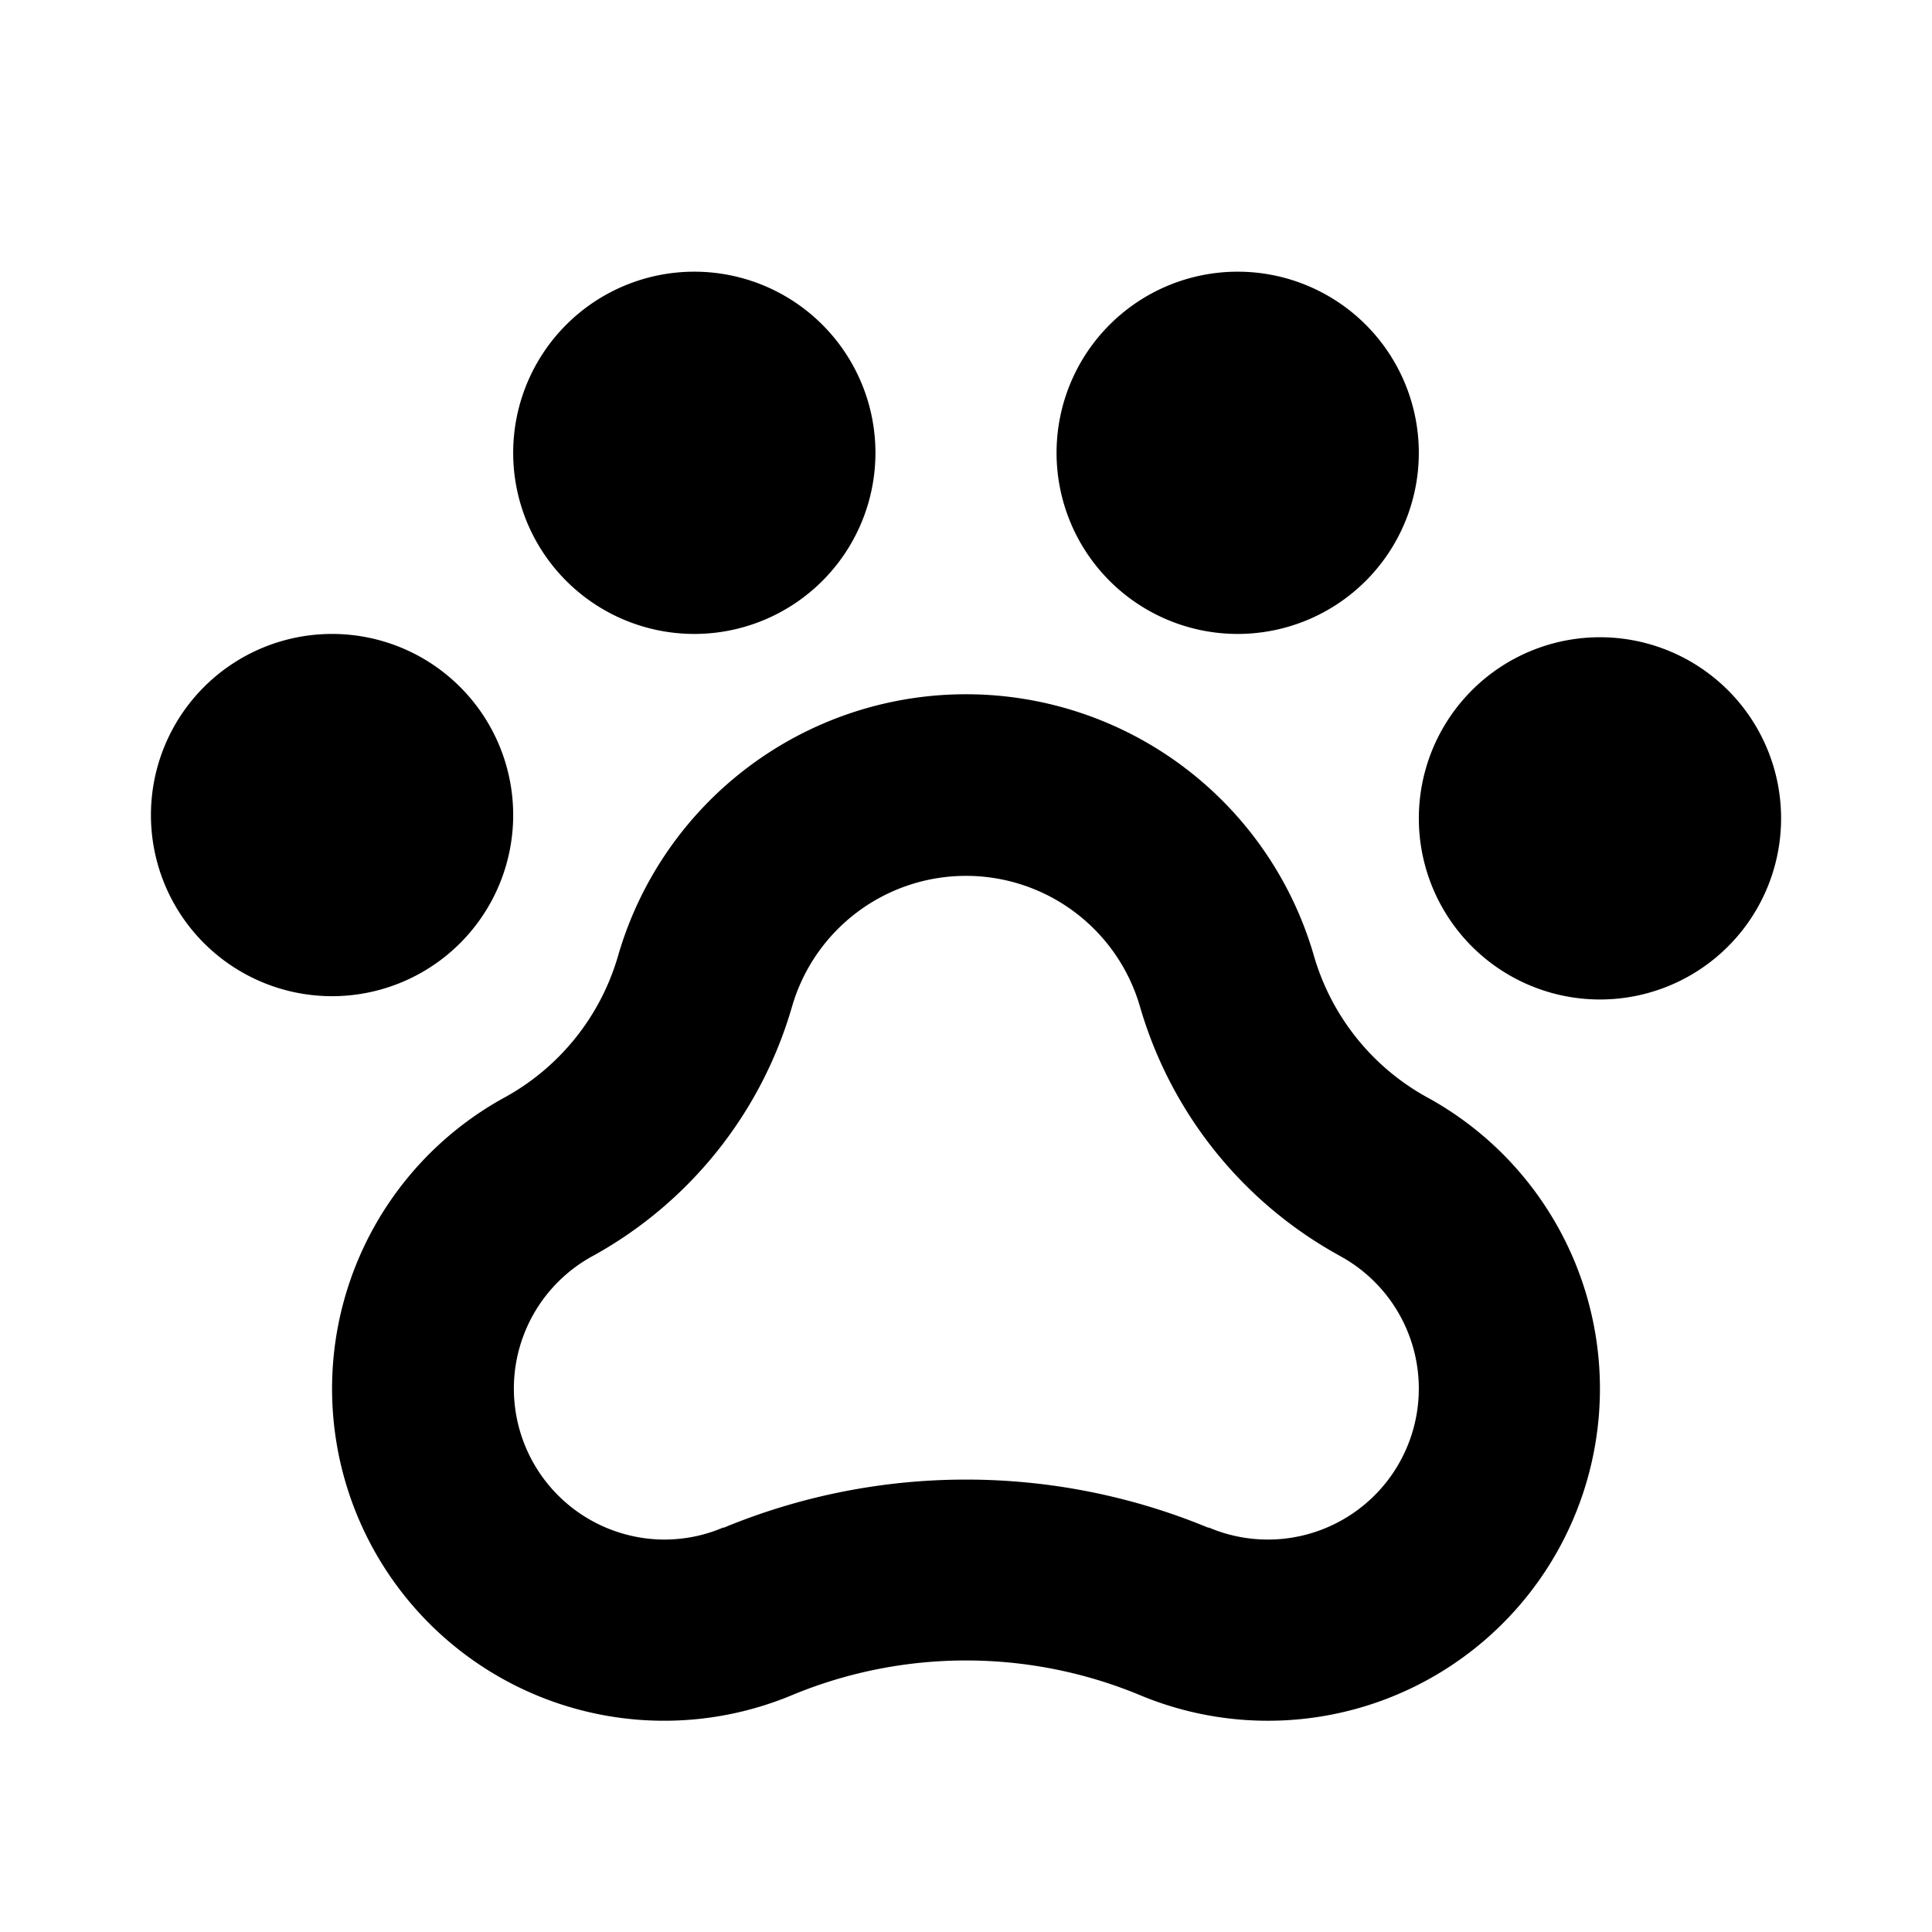 <svg xmlns="http://www.w3.org/2000/svg" width="32" height="32" viewBox="0 0 32 32" fill="none"><path fill="currentColor" d="M29.5 13.5a3 3 0 1 1-5.999 0 3 3 0 0 1 5.999 0Zm-21 0a3 3 0 1 0-6 0 3 3 0 0 0 6 0Zm3-3a3 3 0 1 0 0-6 3 3 0 0 0 0 6Zm9 0a3 3 0 1 0 0-6 3 3 0 0 0 0 6Zm6 12.5a5.5 5.5 0 0 1-7.637 5.069 7.518 7.518 0 0 0-5.726 0 5.5 5.5 0 0 1-4.762-9.901 3.916 3.916 0 0 0 1.864-2.343 5.999 5.999 0 0 1 11.522 0c.287.997.957 1.84 1.864 2.343A5.5 5.5 0 0 1 26.5 23Zm-3 0a2.5 2.5 0 0 0-1.311-2.2l-.013-.008a6.902 6.902 0 0 1-3.296-4.125 3 3 0 0 0-5.76 0A6.902 6.902 0 0 1 9.824 20.8l-.013.007A2.5 2.5 0 0 0 11 25.5c.335 0 .667-.066.975-.198h.016a10.5 10.5 0 0 1 8.018 0h.016A2.5 2.5 0 0 0 23.5 23Z"/></svg>